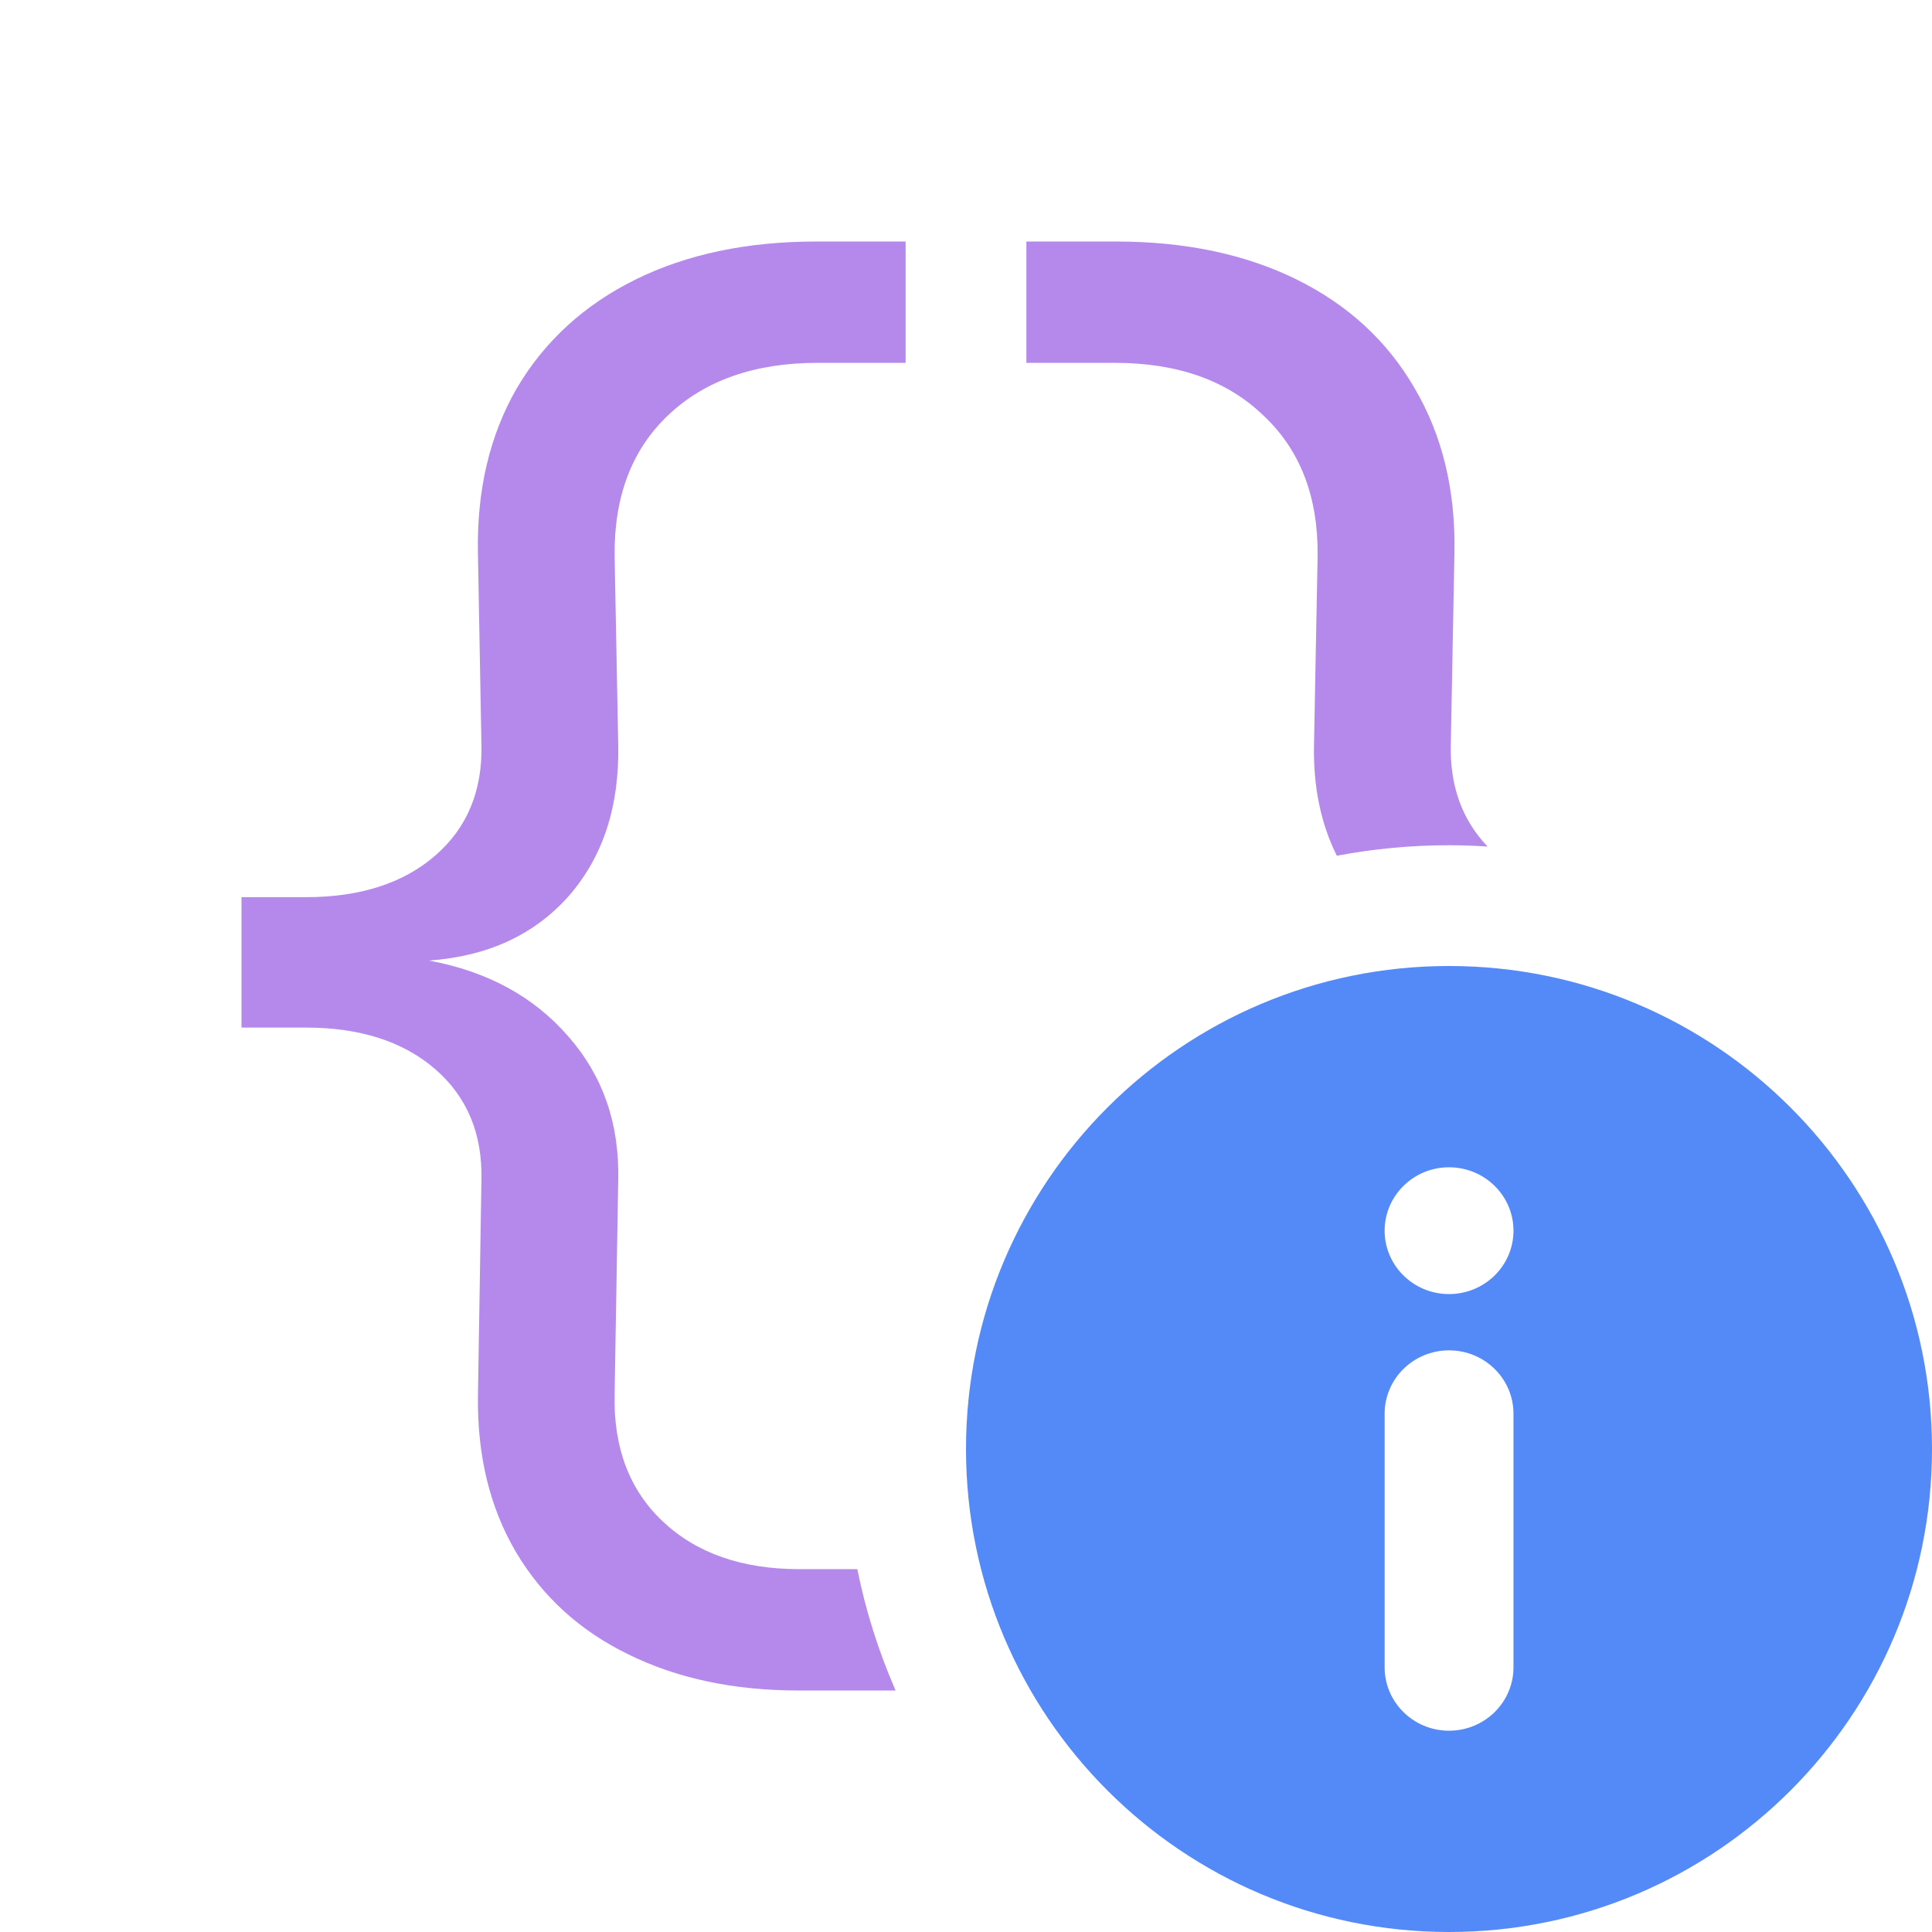 <svg width="16" height="16" viewBox="0 0 16 16" fill="none" xmlns="http://www.w3.org/2000/svg">
<path d="M7.5 3.005H6.771C6.251 3.005 5.837 3.15 5.532 3.44C5.232 3.725 5.085 4.113 5.09 4.603L5.12 6.17C5.13 6.68 4.993 7.098 4.708 7.423C4.423 7.743 4.038 7.92 3.553 7.955C4.038 8.045 4.423 8.255 4.708 8.585C4.993 8.91 5.13 9.305 5.12 9.77L5.09 11.548C5.08 11.988 5.212 12.338 5.487 12.598C5.767 12.863 6.145 12.995 6.62 12.995H7.1C7.17 13.345 7.278 13.681 7.417 14H6.612C6.077 14 5.607 13.9 5.202 13.7C4.802 13.505 4.492 13.223 4.272 12.852C4.058 12.488 3.953 12.06 3.958 11.57L3.987 9.777C3.997 9.393 3.87 9.085 3.605 8.855C3.34 8.625 2.982 8.51 2.532 8.51H2V7.43H2.532C2.982 7.43 3.34 7.315 3.605 7.085C3.87 6.855 3.997 6.547 3.987 6.162L3.958 4.58C3.948 4.06 4.055 3.605 4.28 3.215C4.51 2.825 4.838 2.525 5.263 2.315C5.688 2.105 6.188 2 6.763 2H7.5V3.005ZM9.239 2C9.814 2 10.314 2.105 10.739 2.315C11.164 2.525 11.49 2.825 11.715 3.215C11.945 3.605 12.055 4.06 12.045 4.58L12.015 6.162C12.006 6.507 12.108 6.79 12.32 7.011C12.214 7.004 12.108 7 12 7C11.683 7 11.372 7.03 11.071 7.087C10.94 6.824 10.875 6.519 10.882 6.17L10.912 4.603C10.917 4.113 10.767 3.725 10.462 3.44C10.162 3.151 9.752 3.005 9.232 3.005H8.5V2H9.239Z" fill="#B589EC"/>
<path fill-rule="evenodd" clip-rule="evenodd" d="M12 16C14.209 16 16 14.209 16 12C16 9.791 14.209 8 12 8C9.791 8 8 9.791 8 12C8 14.209 9.791 16 12 16ZM12 9.667C11.706 9.667 11.467 9.902 11.467 10.192C11.467 10.482 11.706 10.717 12 10.717C12.295 10.717 12.534 10.482 12.534 10.192C12.534 9.902 12.295 9.667 12 9.667ZM12 11.183C11.706 11.183 11.467 11.418 11.467 11.708V13.808C11.467 14.098 11.706 14.333 12 14.333C12.295 14.333 12.534 14.098 12.534 13.808V11.708C12.534 11.418 12.295 11.183 12 11.183Z" fill="#548AF7"/>
</svg>
